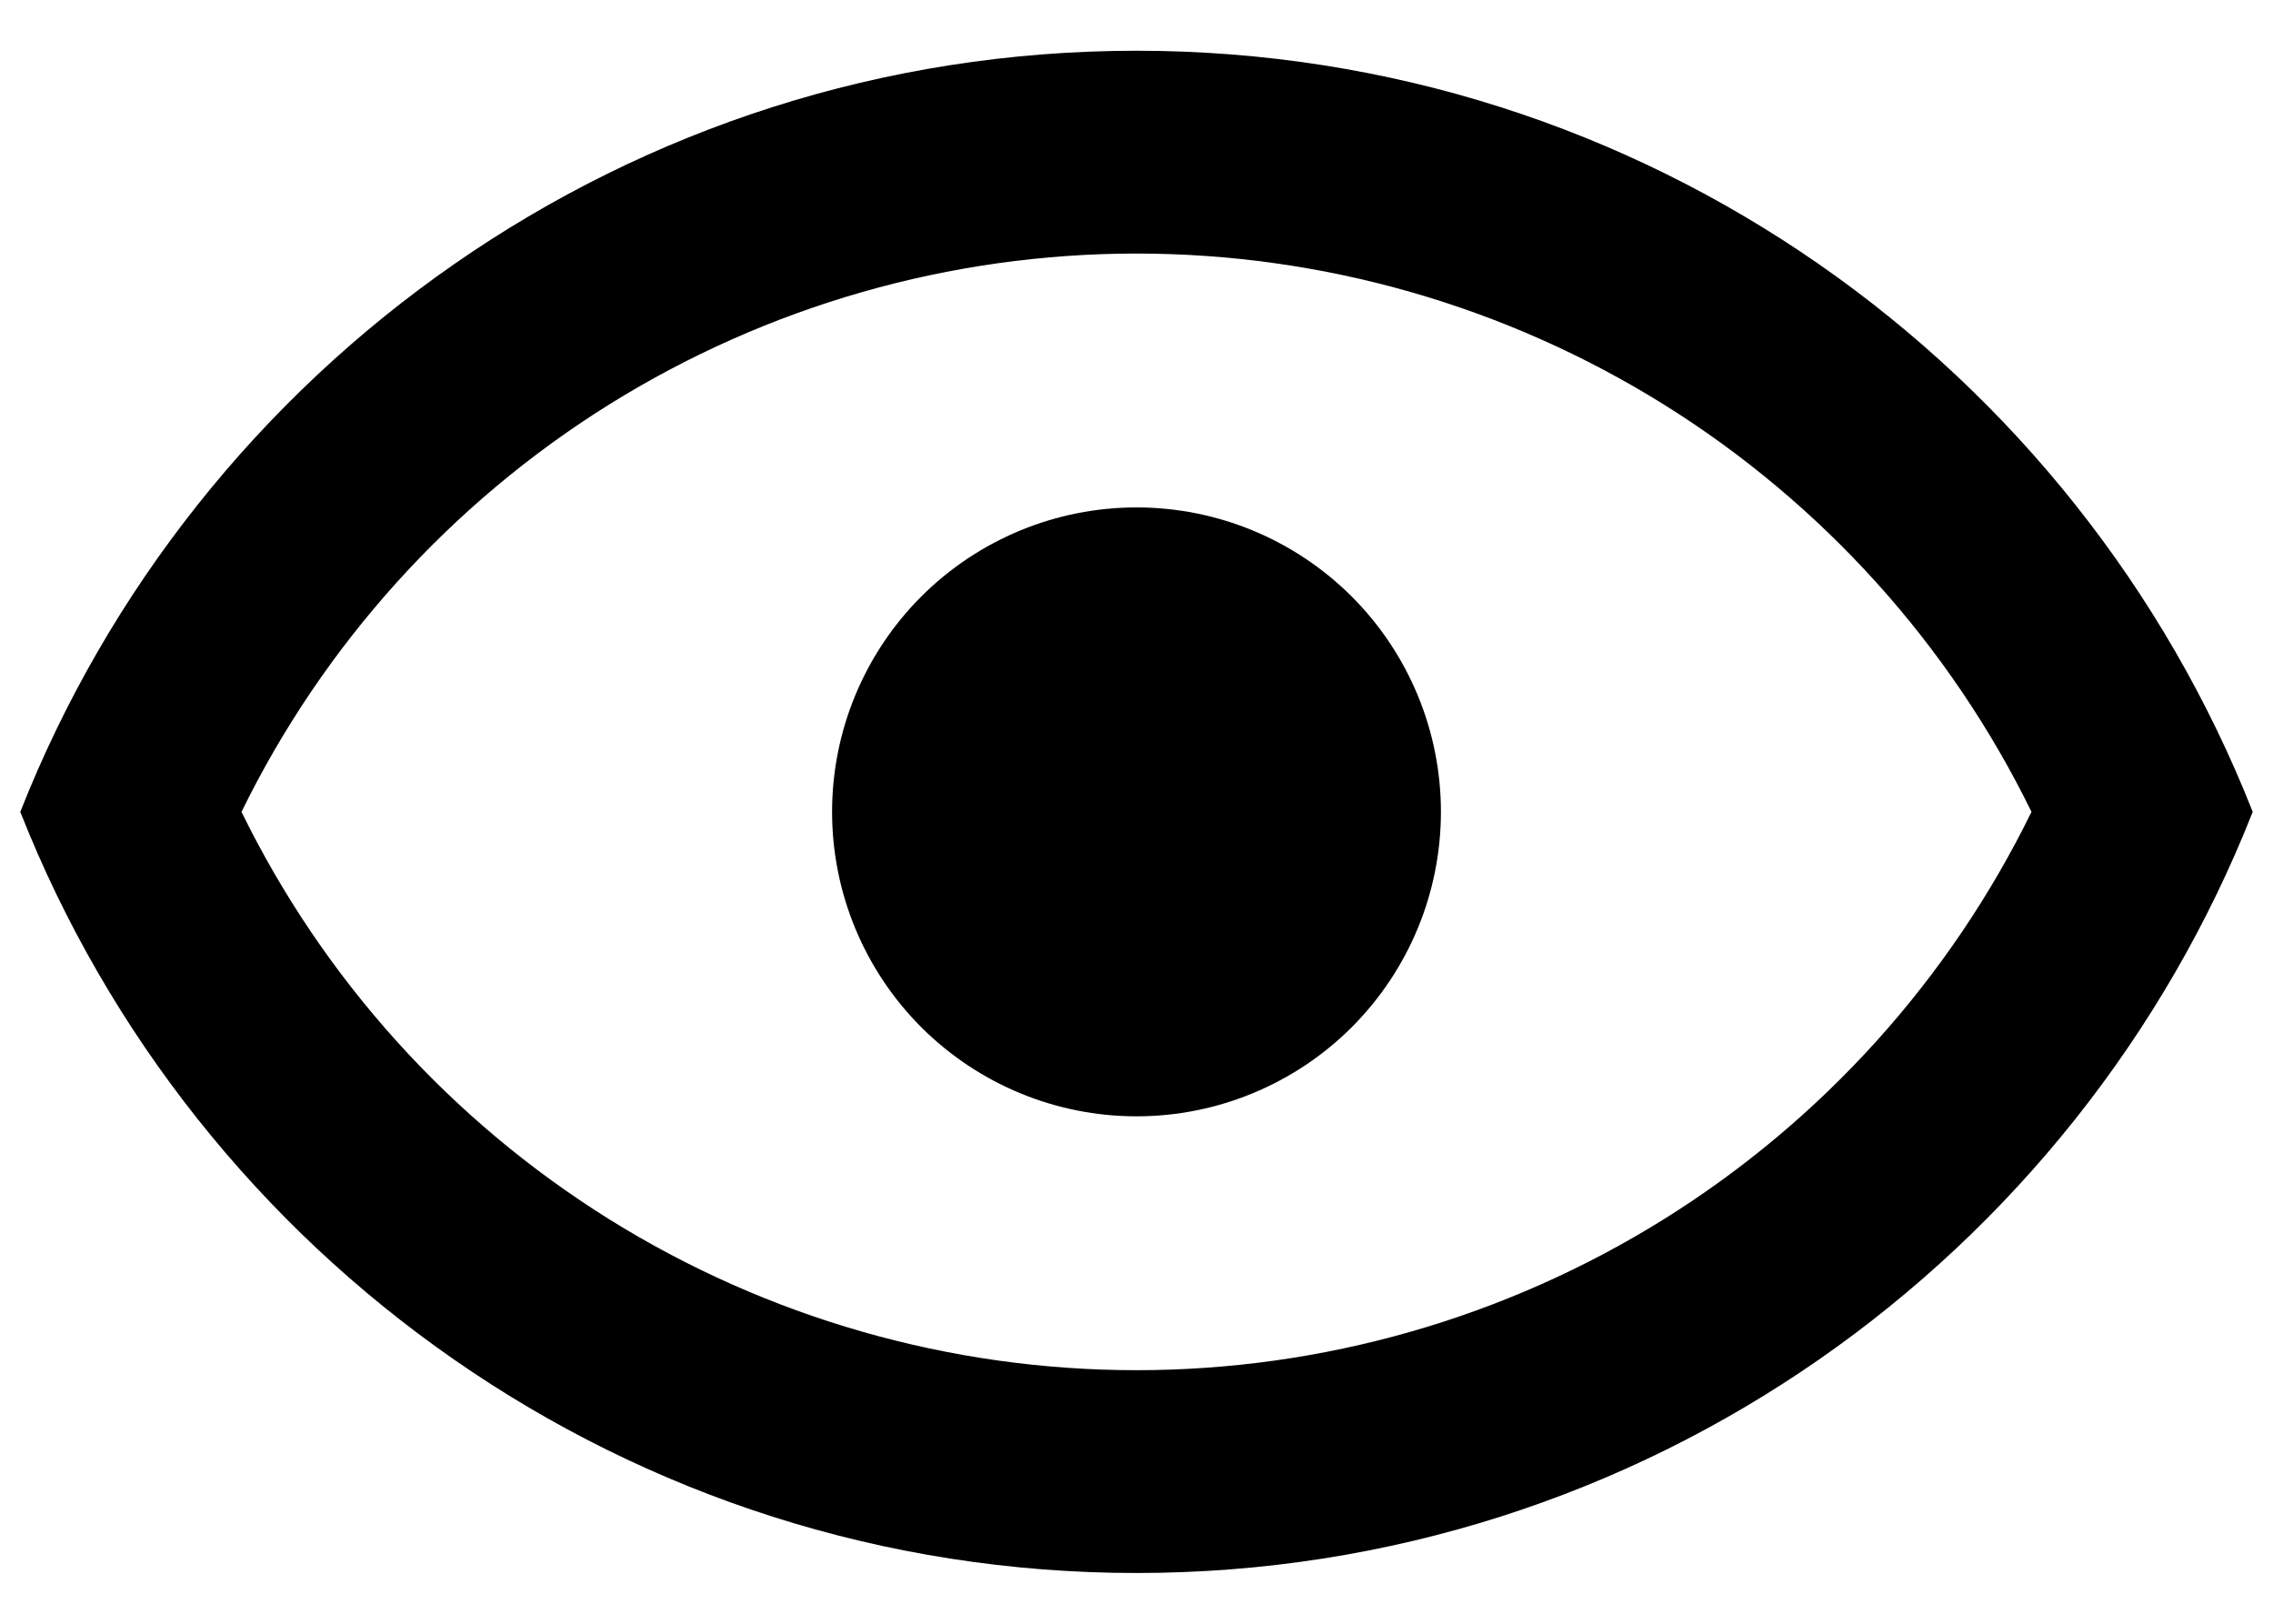 <svg width="28" height="20" viewBox="0 0 28 20" xmlns="http://www.w3.org/2000/svg">
<path d="M14 6.25C14.995 6.25 15.948 6.645 16.652 7.348C17.355 8.052 17.75 9.005 17.75 10C17.75 10.995 17.355 11.948 16.652 12.652C15.948 13.355 14.995 13.75 14 13.75C13.005 13.75 12.052 13.355 11.348 12.652C10.645 11.948 10.25 10.995 10.25 10C10.25 9.005 10.645 8.052 11.348 7.348C12.052 6.645 13.005 6.25 14 6.25ZM14 0.625C20.25 0.625 25.587 4.513 27.75 10C25.587 15.488 20.25 19.375 14 19.375C7.75 19.375 2.413 15.488 0.25 10C2.413 4.513 7.75 0.625 14 0.625ZM2.975 10C3.985 12.063 5.554 13.801 7.503 15.017C9.452 16.232 11.703 16.877 14 16.877C16.297 16.877 18.548 16.232 20.497 15.017C22.446 13.801 24.015 12.063 25.025 10C24.015 7.937 22.446 6.199 20.497 4.983C18.548 3.768 16.297 3.123 14 3.123C11.703 3.123 9.452 3.768 7.503 4.983C5.554 6.199 3.985 7.937 2.975 10Z" />
</svg>
